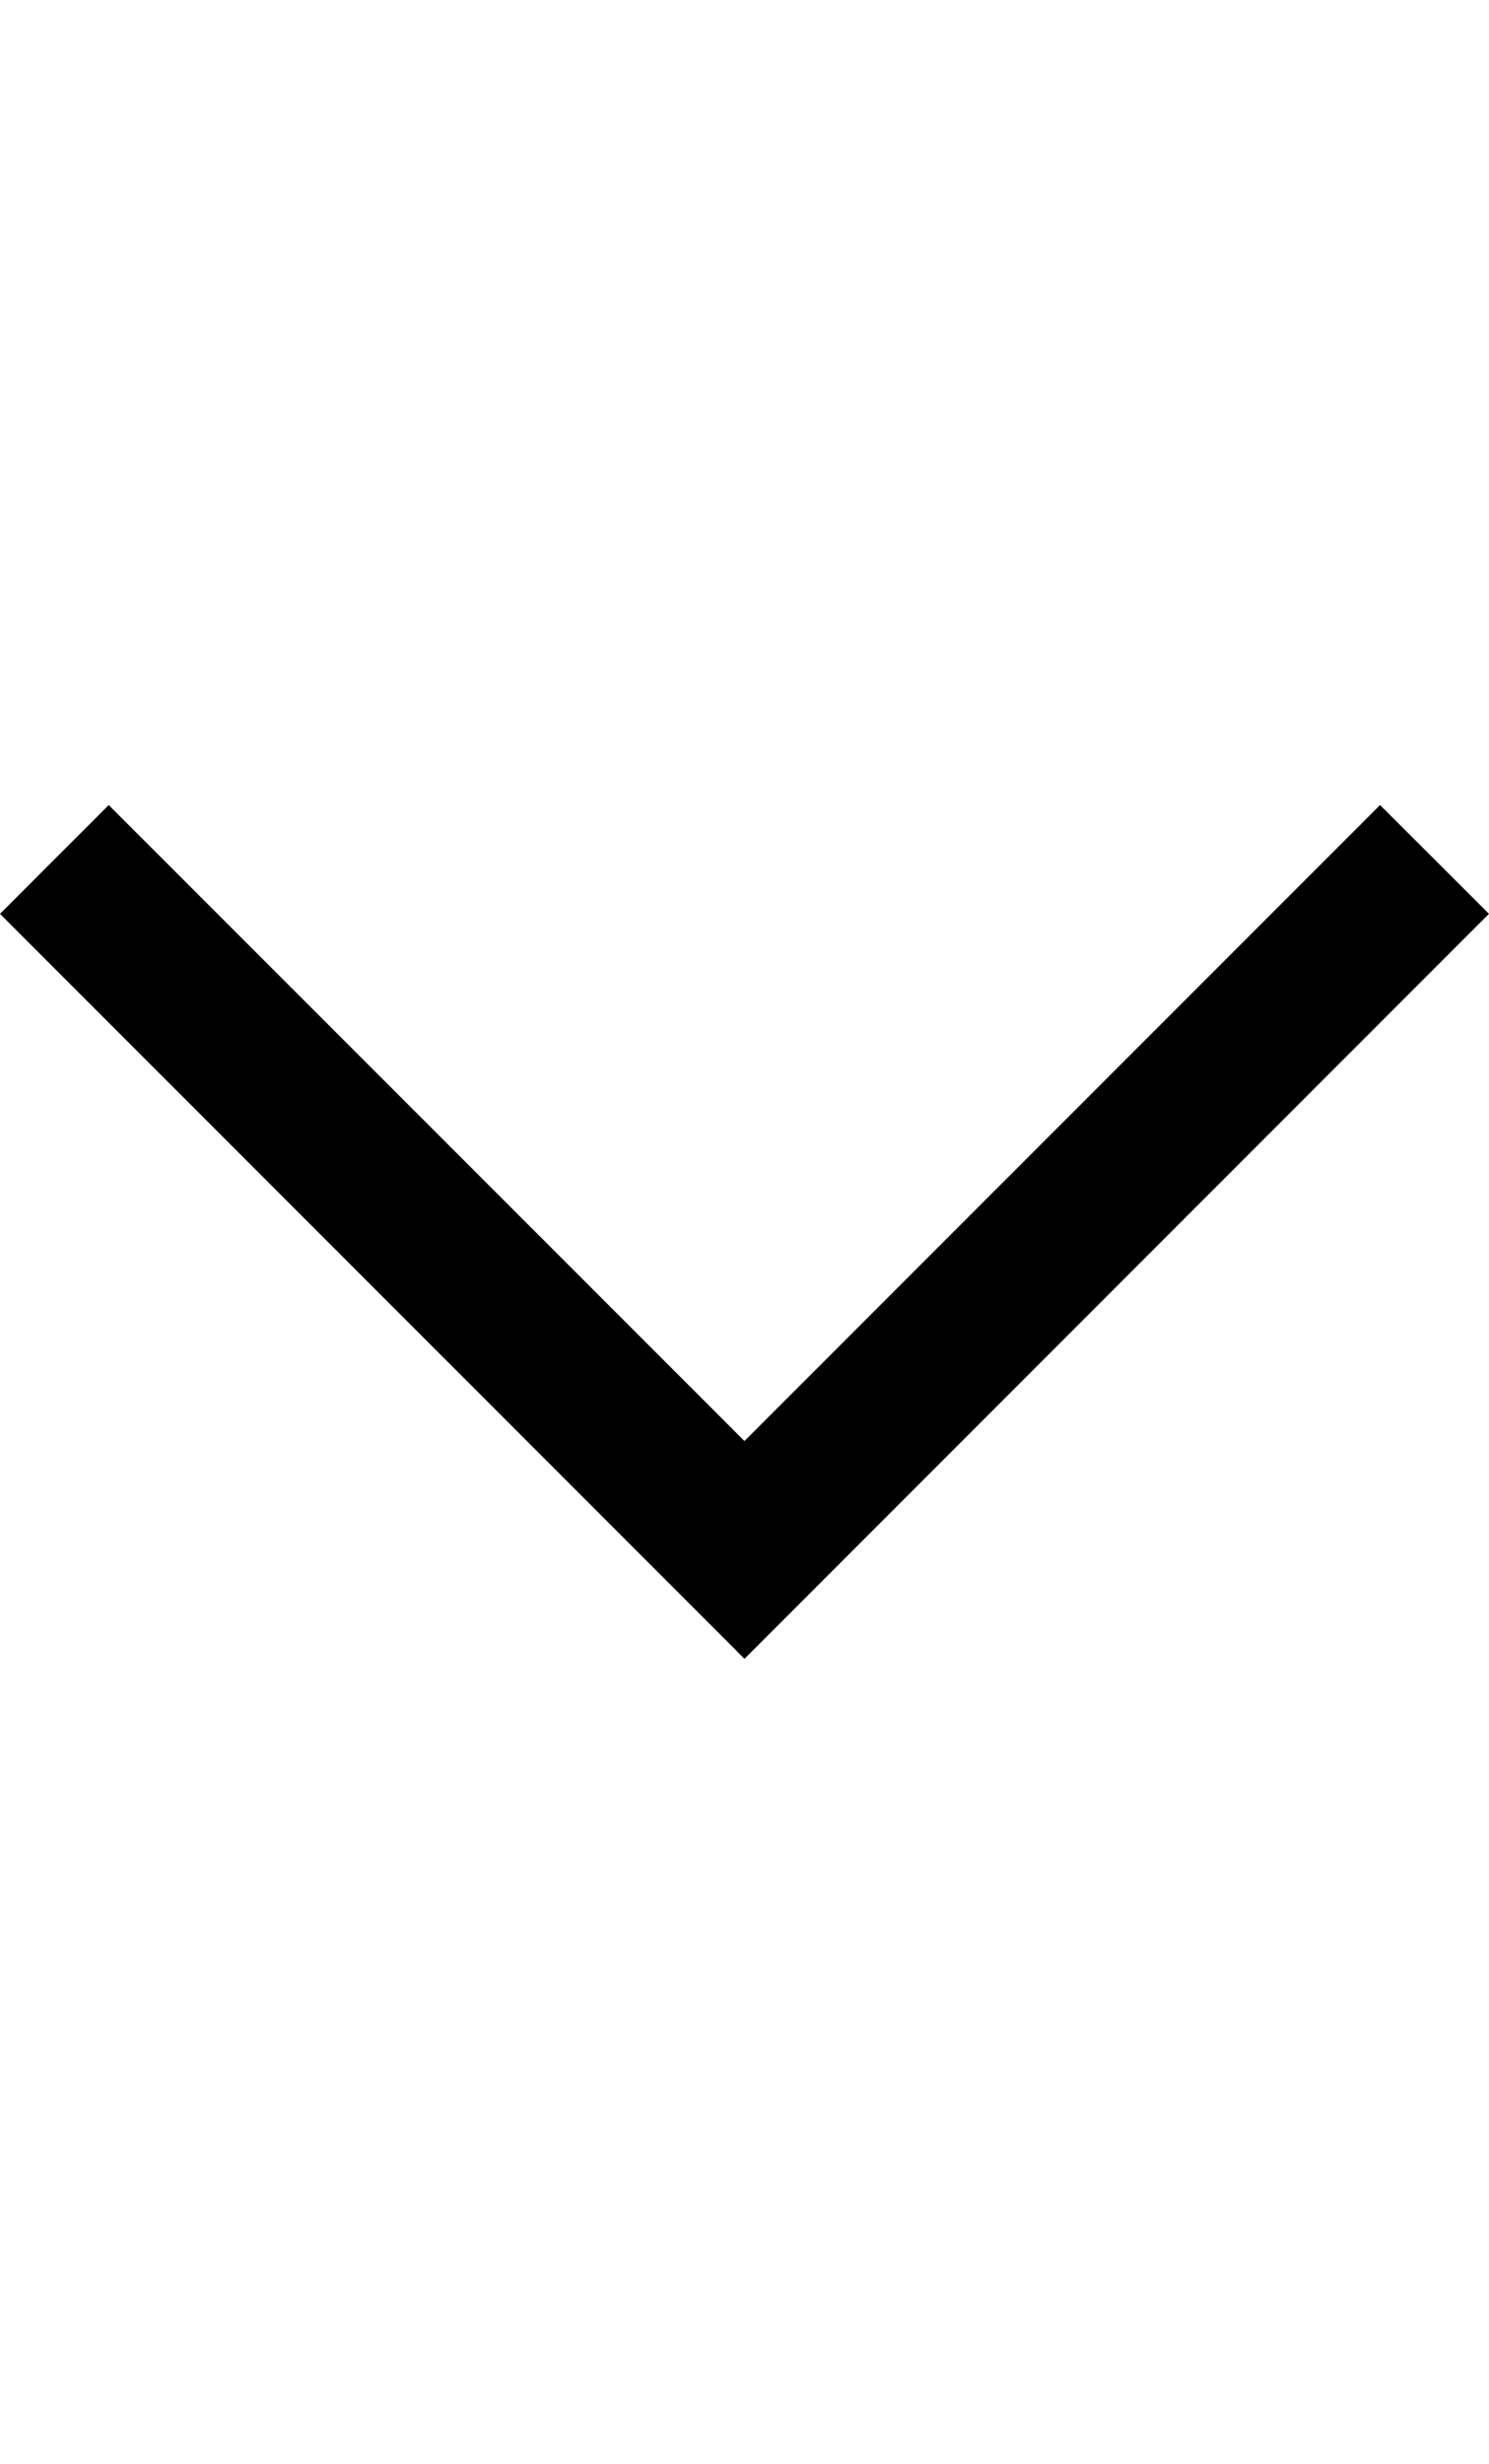 <?xml version="1.0" encoding="utf-8"?>
<!--
  - Copyright (c) 2010, 2023 BSI Business Systems Integration AG
  -
  - This program and the accompanying materials are made
  - available under the terms of the Eclipse Public License 2.0
  - which is available at https://www.eclipse.org/legal/epl-2.0/
  -
  - SPDX-License-Identifier: EPL-2.0
  -->

<!-- Generator: Adobe Illustrator 25.3.1, SVG Export Plug-In . SVG Version: 6.00 Build 0)  -->
<svg version="1.1" id="Layer_1" xmlns="http://www.w3.org/2000/svg" xmlns:xlink="http://www.w3.org/1999/xlink" x="0px" y="0px"
	 viewBox="0 0 14.515 24" style="enable-background:new 0 0 14.515 24;" xml:space="preserve">
<polygon points="13.453,7.842 7.257,14.037 1.06,7.842 0,8.902 7.145,16.046 7.257,16.159 14.402,9.014 14.515,8.902
	"/>
</svg>
